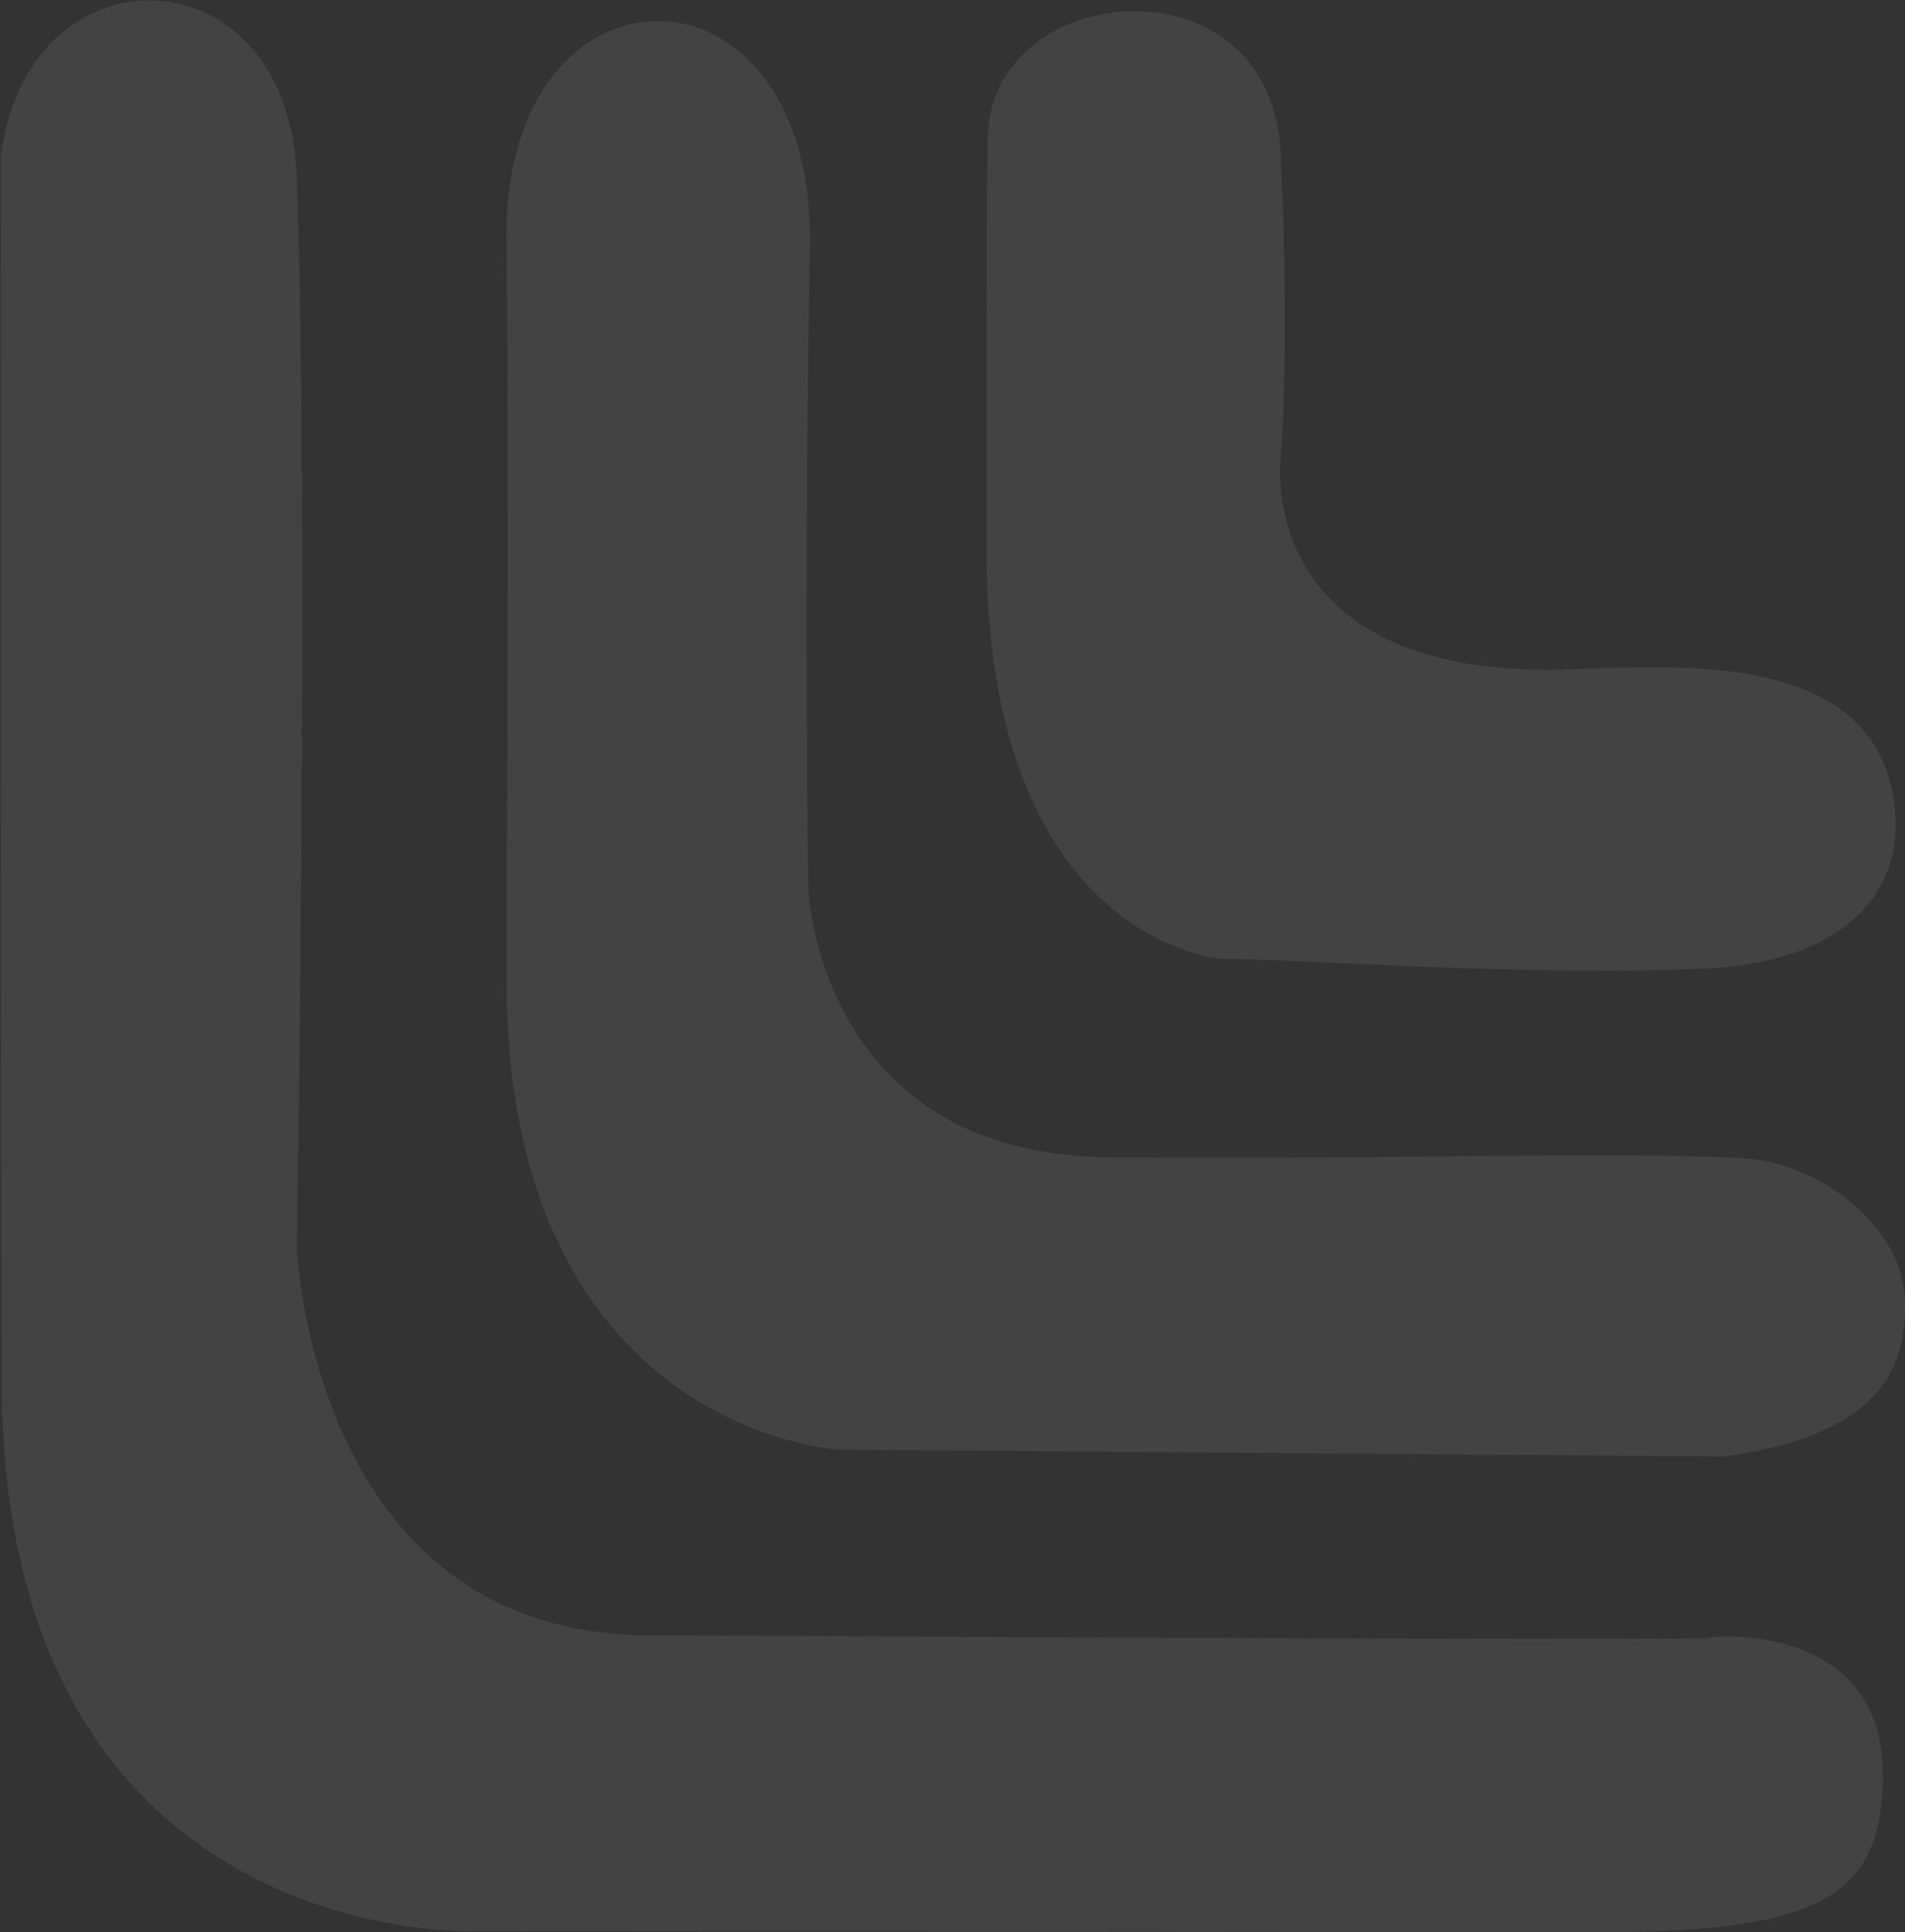 <svg width="285" height="289" viewBox="0 0 285 289" fill="none" xmlns="http://www.w3.org/2000/svg">
<rect x="0" y="0" width="285" height="289" fill="#333333" stroke="none"/>
<g clip-path="url(#clip0)">
<path fill-rule="evenodd" clip-rule="evenodd" d="M70.679 288.873C70.679 288.873 0.381 291.409 0.254 206.7C0 121.991 0.127 23.713 0.127 23.713C3.68 -8.496 43.271 -8.116 44.413 26.757C46.189 77.861 44.413 186.664 44.413 186.664C44.413 186.664 46.57 244.236 96.819 244.617C146.942 244.87 255.561 245.377 255.434 244.997C255.434 244.743 282.462 242.08 281.701 266.555C281.194 283.167 272.946 289 240.08 289C184.502 289 92.505 288.873 70.679 288.873Z" fill="#FDFBFA" fill-opacity="0.08"/>
<path fill-rule="evenodd" clip-rule="evenodd" d="M257.845 217.86L125.624 216.845C125.624 216.845 75.755 214.309 75.755 146.212C75.755 133.912 76.263 76.974 75.755 36.141C75.121 -7.862 121.944 -8.116 121.182 36.902C120.167 89.148 120.929 133.024 120.929 133.024C120.929 133.024 122.451 172.715 165.849 173.096C209.246 173.476 239.446 172.208 260.51 173.223C272.438 173.857 284.873 183.621 285 194.78C285.127 203.403 282.589 214.563 257.845 217.86Z" fill="#FDFBFA" fill-opacity="0.08"/>
<path fill-rule="evenodd" clip-rule="evenodd" d="M182.598 143.422C182.598 143.422 147.449 140.759 147.576 81.919C147.576 23.079 147.703 23.079 147.83 19.782C148.972 -3.043 190.212 -6.848 191.608 23.079C193.003 53.007 191.608 68.477 191.608 68.477C191.608 68.477 187.547 99.673 230.563 100.18C244.775 100.307 278.529 95.234 283.097 118.441C286.269 134.799 273.834 143.803 256.196 144.817C229.929 146.212 194.78 143.422 182.598 143.422Z" fill="#FDFBFA" fill-opacity="0.08"/>
</g>
<defs>
<clipPath id="clip0">
<rect width="285" height="289" fill="white" transform="translate(285 289) rotate(-180)"/>
</clipPath>
</defs>
</svg>
